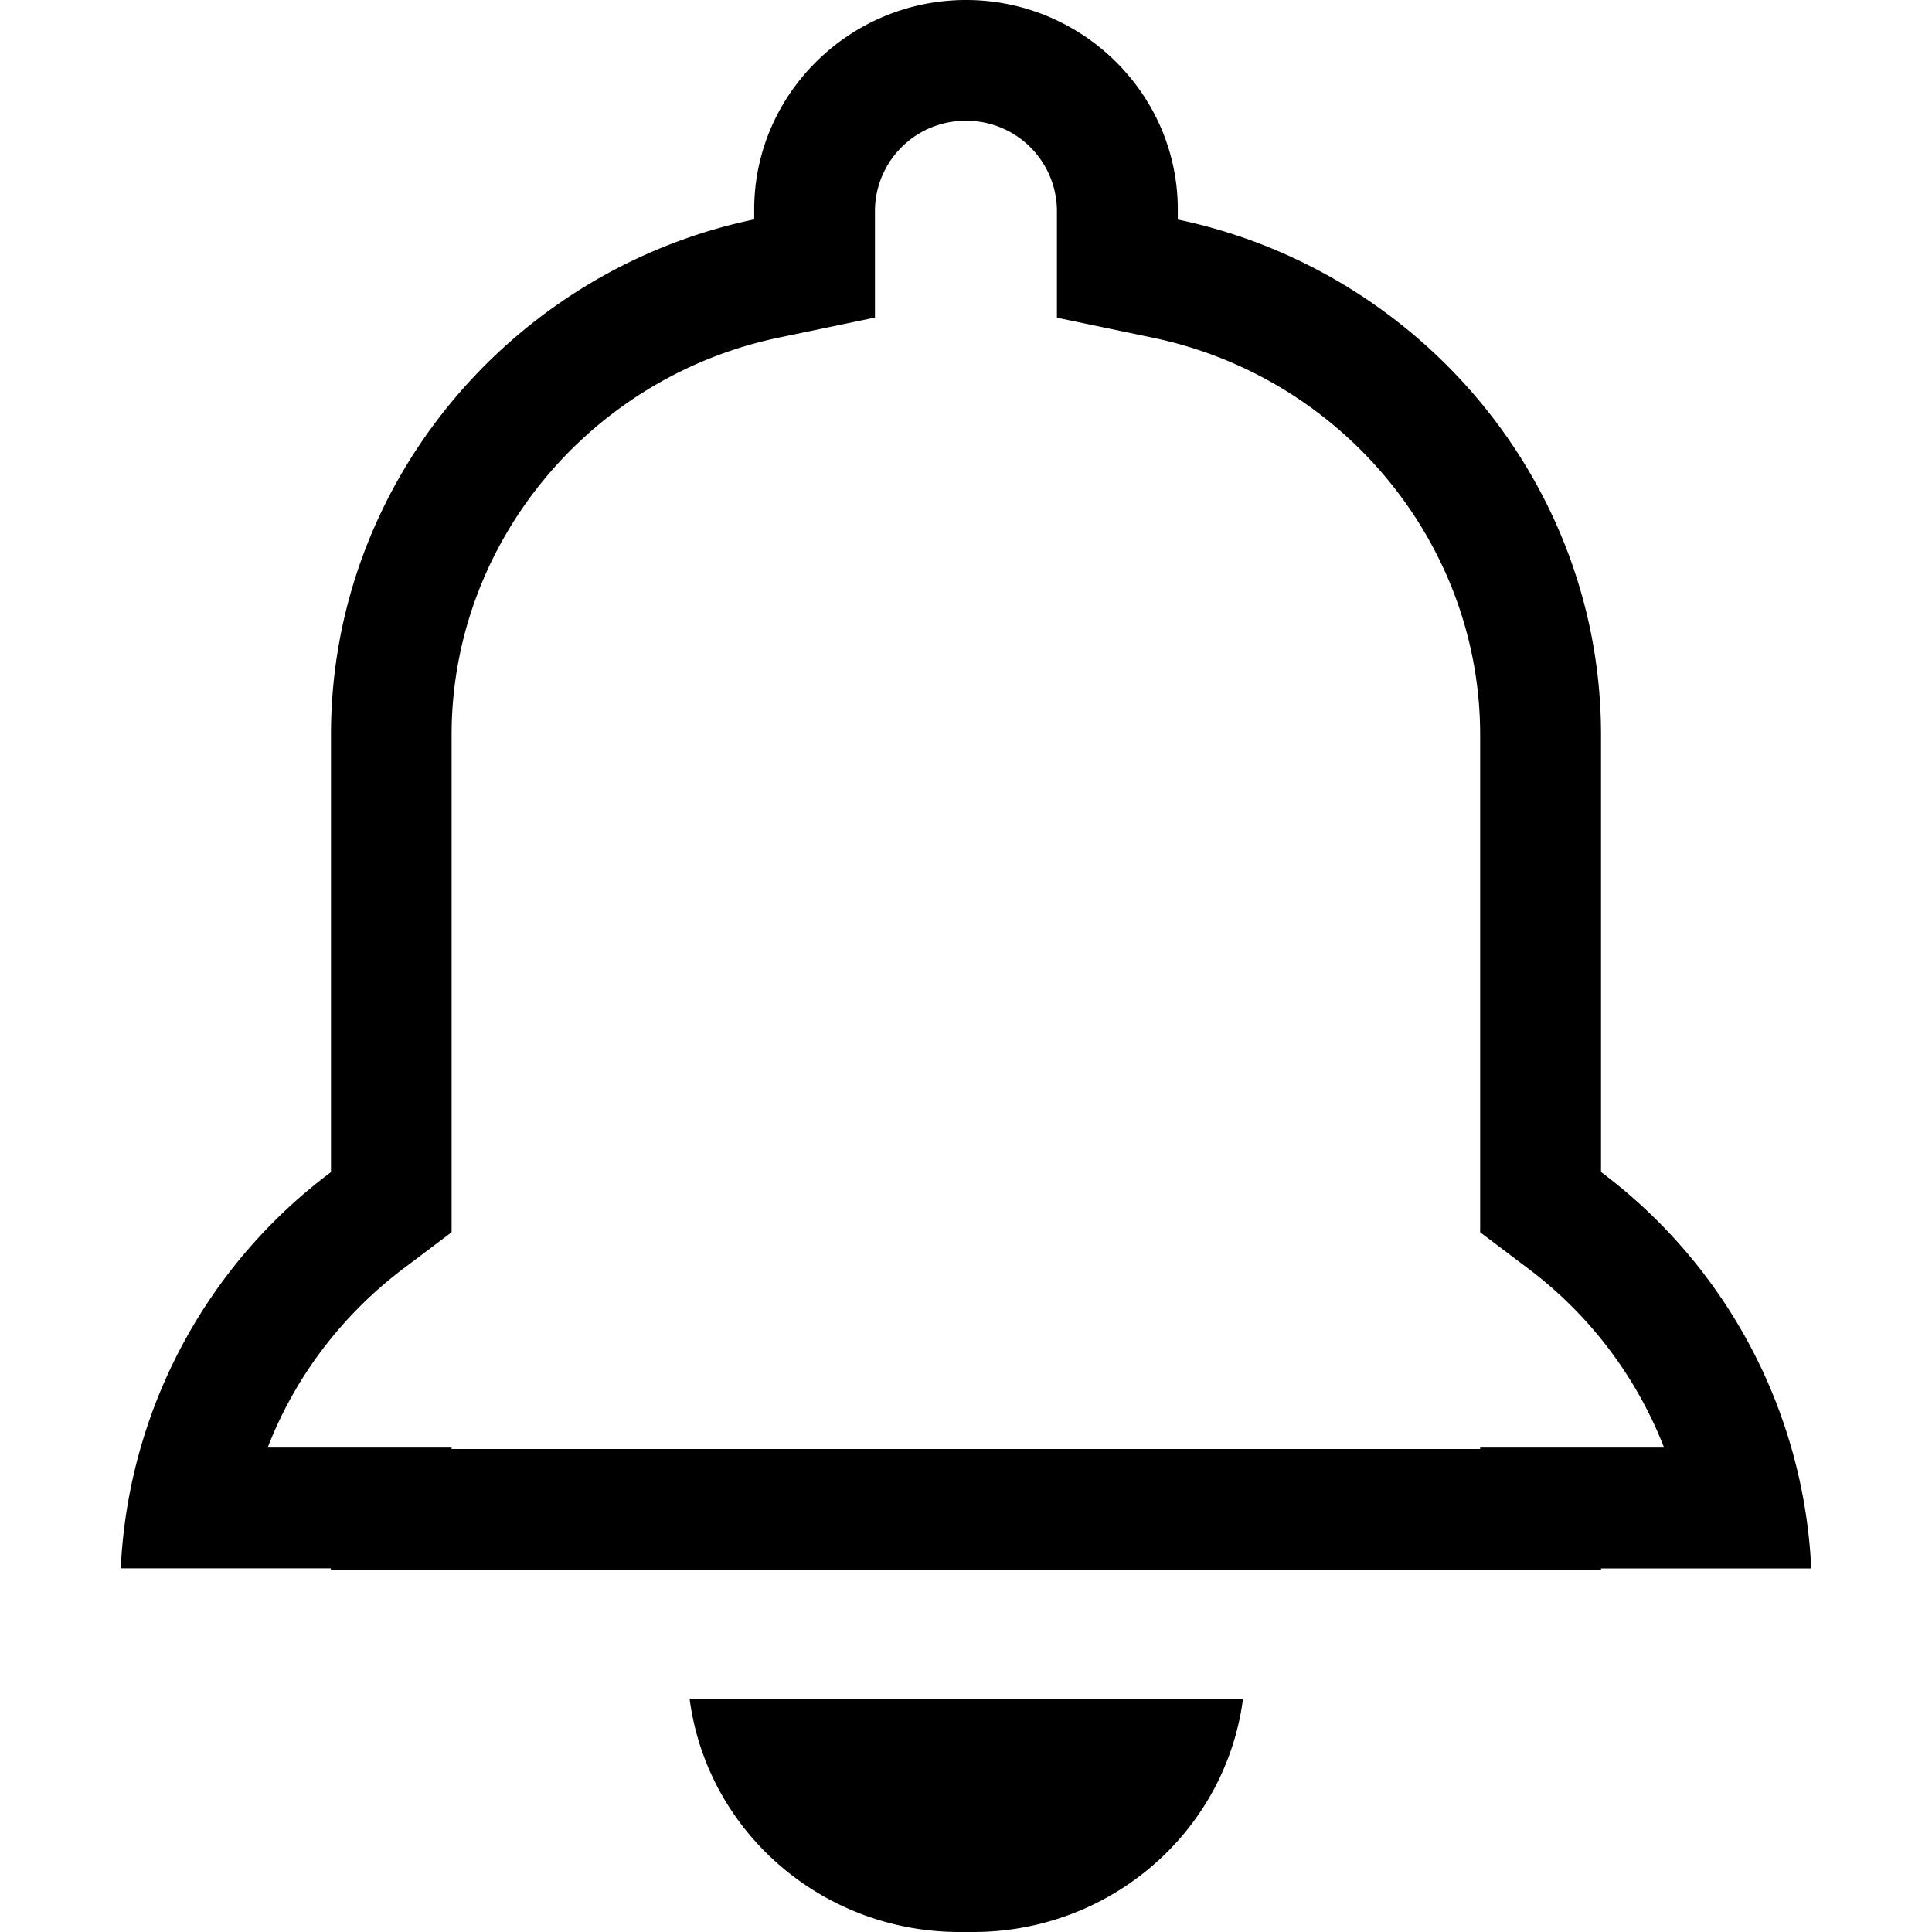 <?xml version="1.0" standalone="no"?><!DOCTYPE svg PUBLIC "-//W3C//DTD SVG 1.1//EN" "http://www.w3.org/Graphics/SVG/1.1/DTD/svg11.dtd"><svg t="1566984646411" class="icon" viewBox="0 0 1024 1024" version="1.1" xmlns="http://www.w3.org/2000/svg" p-id="2861" xmlns:xlink="http://www.w3.org/1999/xlink" width="200" height="200"><defs><style type="text/css"></style></defs><path d="M658.816 900.416c-9.28 70.592-70.336 123.456-142.72 123.584H508.16c-72.384-0.192-133.376-53.056-142.656-123.584zM512 0c61.76 0 112.256 49.92 112.256 110.976v5.376c127.68 26.688 224.32 139.264 224.32 273.152v231.68A278.72 278.72 0 0 1 960 831.296h-111.424V832H175.36v-0.768H64a278.4 278.4 0 0 1 111.424-209.984V389.376c0-133.824 96.64-246.464 224.32-273.088v-5.312C399.744 49.984 450.24 0 512 0z m0 64a48 48 0 0 0-48.256 46.976v57.344l-50.944 10.624C312.704 199.808 239.36 287.872 239.36 389.376v263.744l-25.472 19.2c-32.768 24.768-57.6 57.664-72 94.912H239.36V768h545.152v-0.768h97.472a217.6 217.6 0 0 0-72.064-94.912l-25.408-19.2v-263.68c0-101.44-73.28-189.568-173.44-210.432l-50.88-10.624v-57.408A48 48 0 0 0 512 64z" p-id="2862"></path></svg>